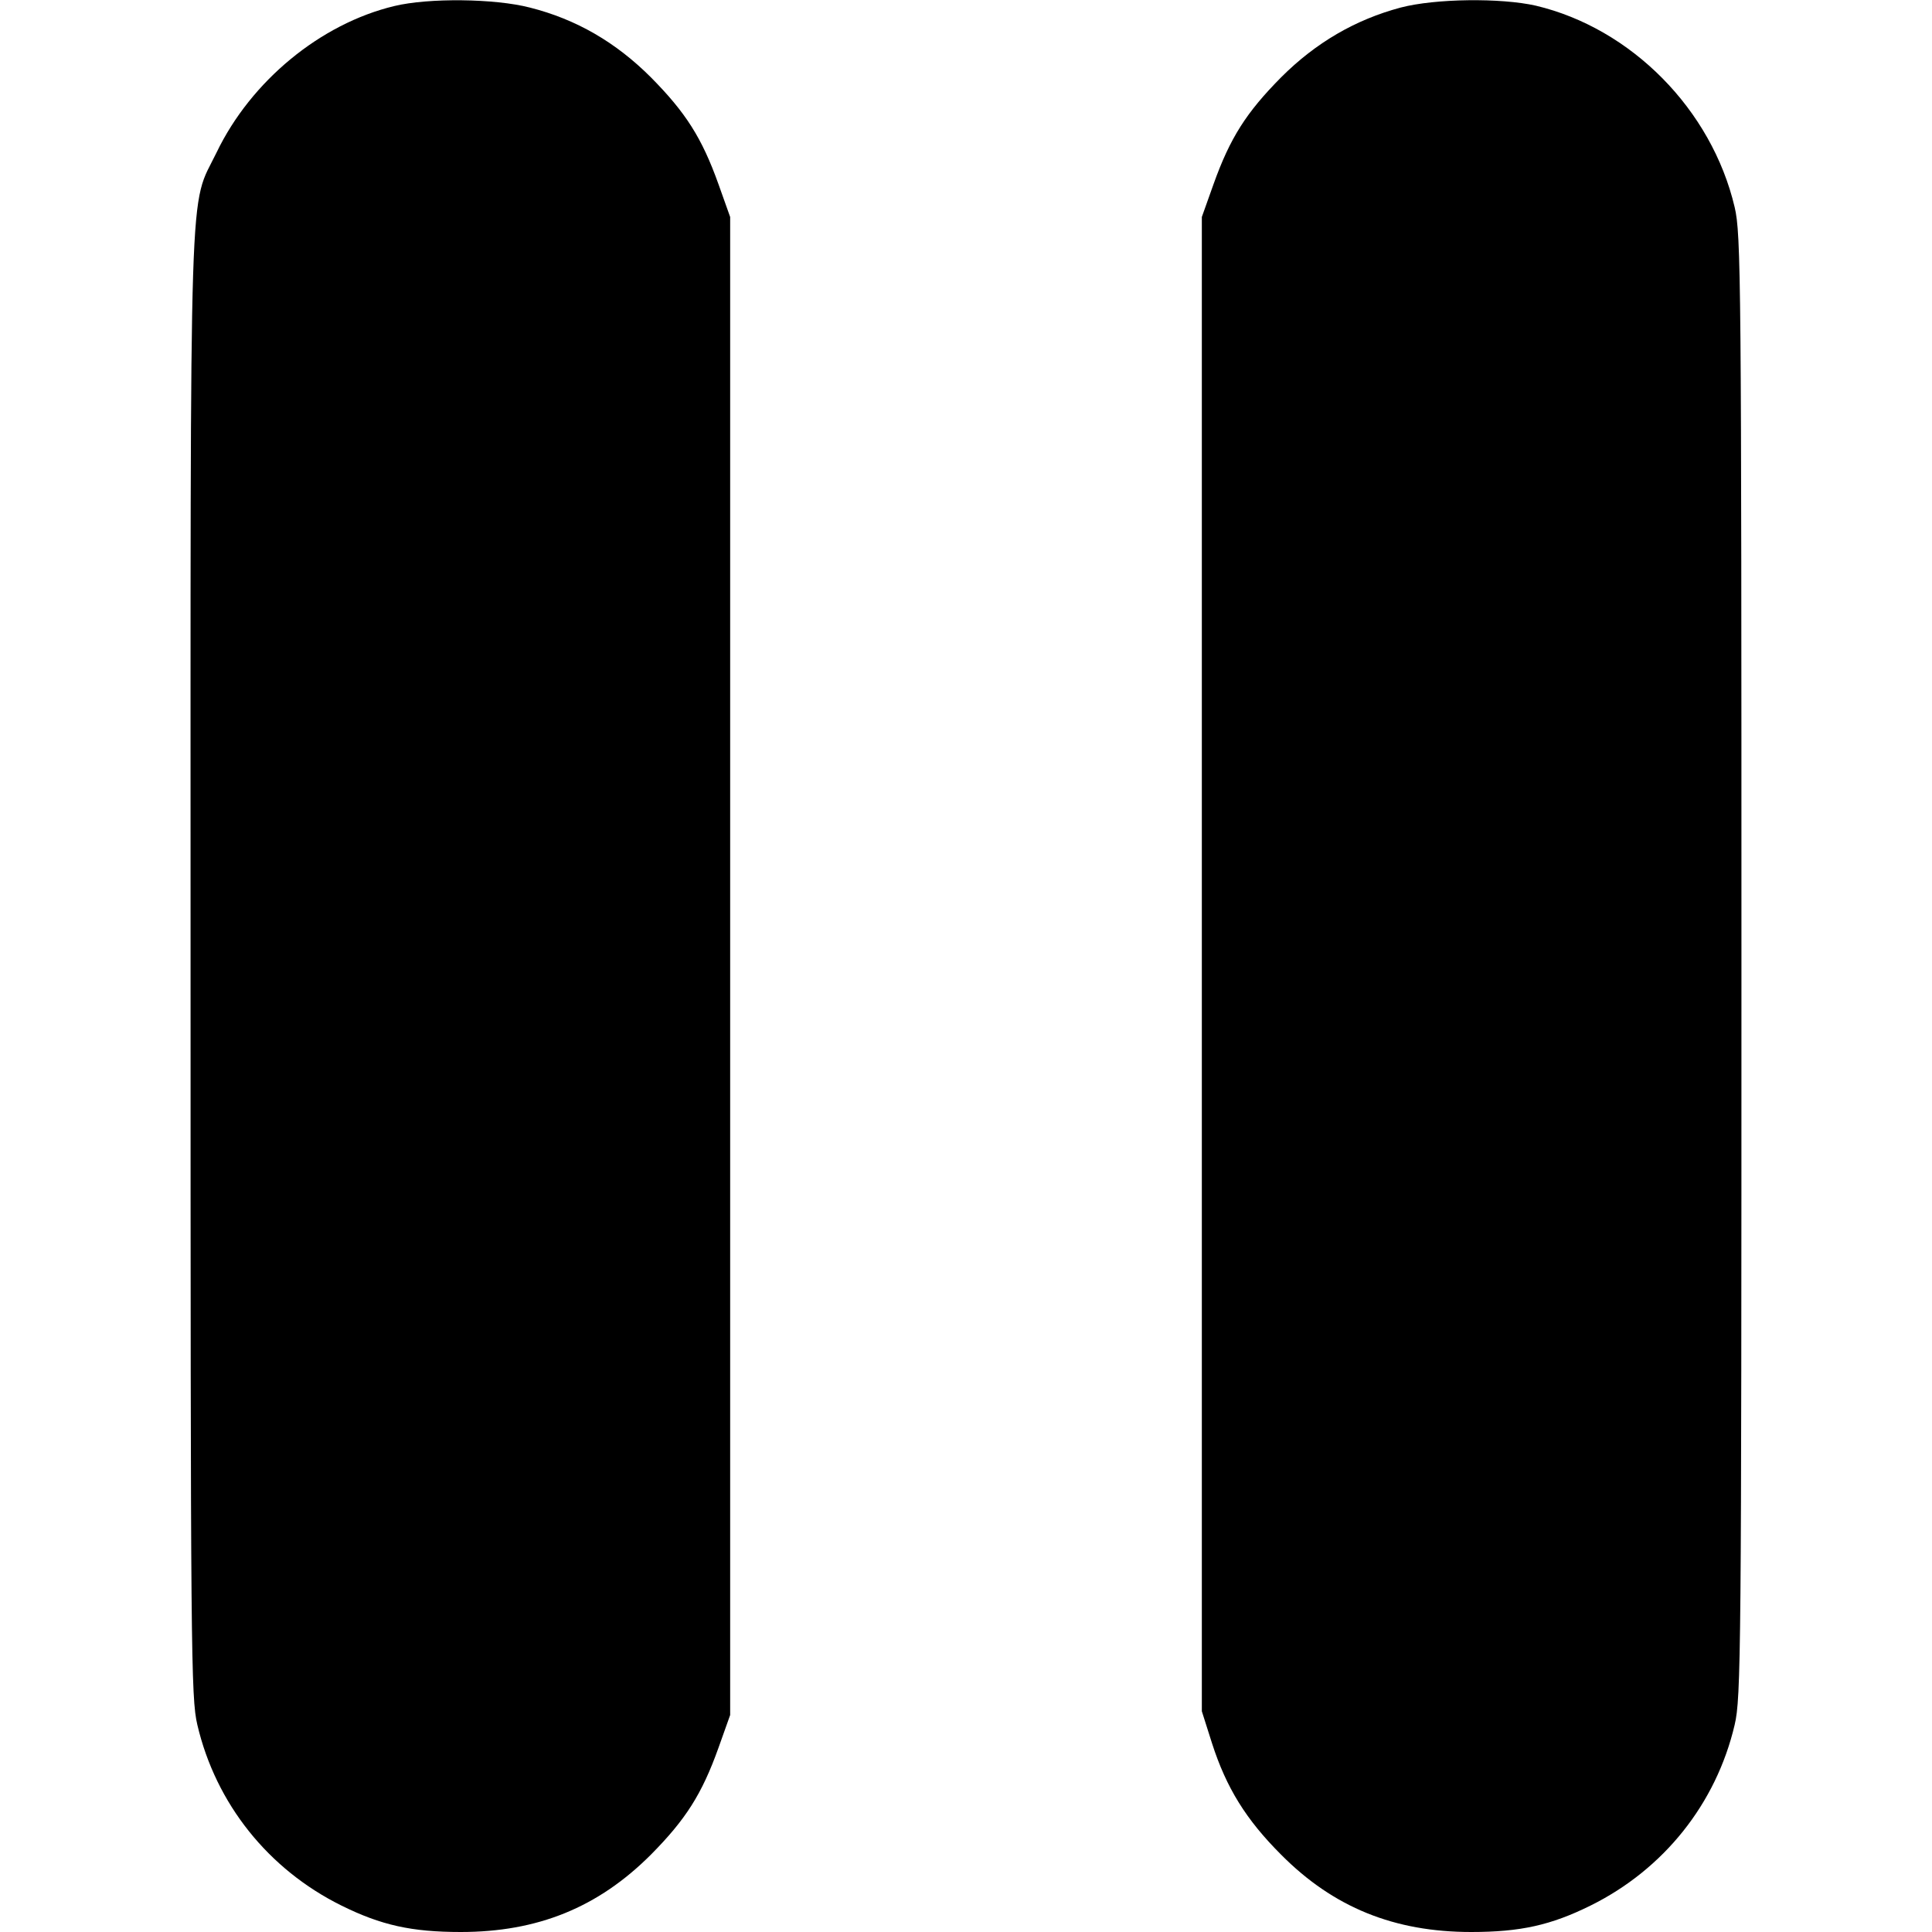 <?xml version="1.0" standalone="no"?>
<!DOCTYPE svg PUBLIC "-//W3C//DTD SVG 20010904//EN"
 "http://www.w3.org/TR/2001/REC-SVG-20010904/DTD/svg10.dtd">
<svg version="1.0" xmlns="http://www.w3.org/2000/svg"
 width="512pt" height="512pt" viewBox="0 0 512 512"
 preserveAspectRatio="xMidYMid meet">
<g transform="translate(0,512) scale(0.1,-0.1)"
fill="#000000" stroke="none">
<path d="M1045 5104 c-196 -47 -380 -199 -471 -388 -74 -153 -69 4 -69 -2156
0 -1822 1 -1939 18 -2011 49 -209 188 -383 382 -479 105 -52 186 -70 316 -70
204 0 364 65 504 205 92 93 135 160 179 283 l31 87 0 1985 0 1985 -31 87 c-44
123 -87 190 -179 283 -93 93 -198 154 -321 185 -93 24 -268 26 -359 4z"/>
<path d="M3712 5100 c-120 -32 -225 -93 -317 -185 -92 -93 -135 -160 -179
-283 l-31 -87 0 -1980 0 -1980 27 -85 c38 -118 90 -202 183 -295 139 -140 300
-205 504 -205 130 0 211 18 316 70 194 96 333 270 382 479 17 72 18 189 18
2011 0 1822 -1 1939 -18 2011 -61 259 -274 474 -527 534 -93 21 -266 19 -358
-5z"/>
</g>
</svg>
